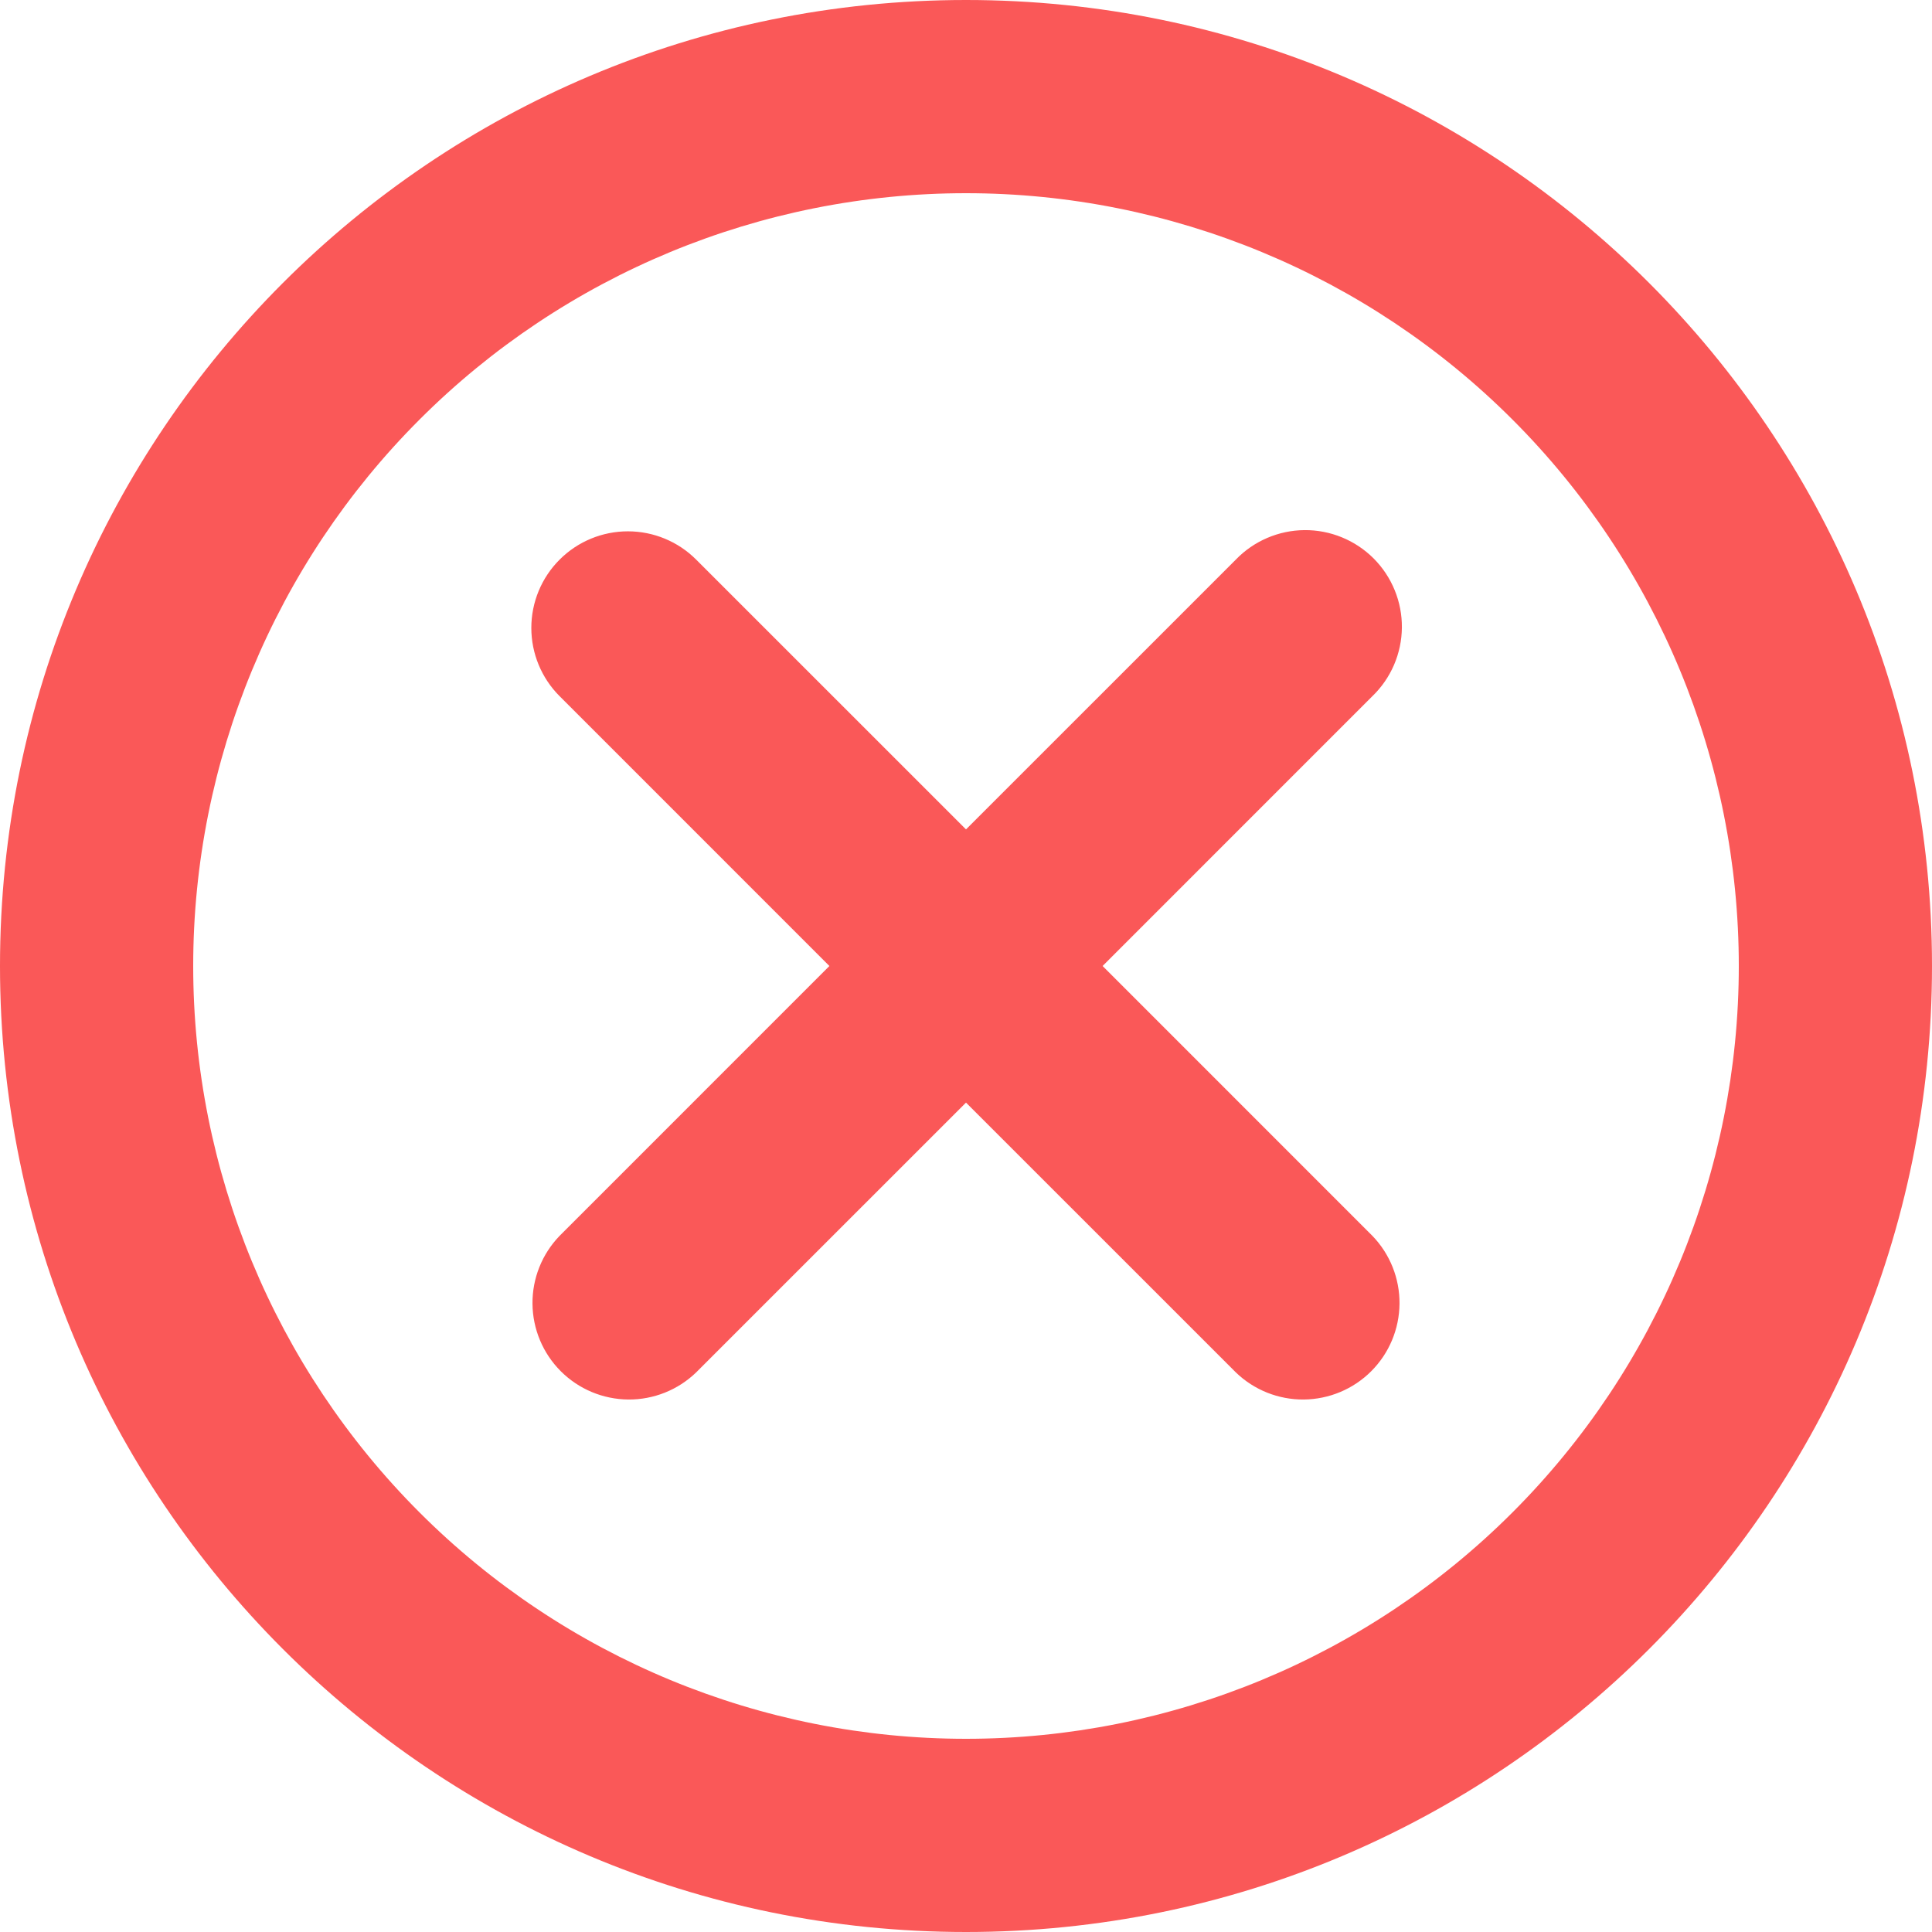 <svg width="70" height="70" viewBox="0 0 70 70" fill="none" xmlns="http://www.w3.org/2000/svg">
    <path d="M35 7C27.574 7 20.452 9.95 15.201 15.201C9.95 20.452 7 27.574 7 35C7 42.426 9.95 49.548 15.201 54.799C20.452 60.05 27.574 63 35 63C42.426 63 49.548 60.05 54.799 54.799C60.05 49.548 63 42.426 63 35C63 27.574 60.05 20.452 54.799 15.201C49.548 9.95 42.426 7 35 7ZM0 35C0 15.669 15.669 0 35 0C54.331 0 70 15.669 70 35C70 54.331 54.331 70 35 70C15.669 70 0 54.331 0 35ZM20.276 20.276C20.932 19.619 21.822 19.251 22.75 19.251C23.678 19.251 24.568 19.619 25.224 20.276L35 30.051L44.776 20.276C45.098 19.941 45.485 19.675 45.912 19.491C46.339 19.308 46.798 19.211 47.263 19.207C47.727 19.203 48.188 19.292 48.618 19.468C49.048 19.644 49.439 19.904 49.768 20.232C50.096 20.561 50.356 20.951 50.532 21.382C50.708 21.812 50.797 22.273 50.793 22.737C50.789 23.202 50.692 23.661 50.509 24.088C50.325 24.515 50.059 24.902 49.724 25.224L39.949 35L49.724 44.776C50.362 45.436 50.715 46.32 50.707 47.237C50.699 48.155 50.331 49.033 49.682 49.682C49.033 50.331 48.155 50.699 47.237 50.707C46.32 50.715 45.436 50.362 44.776 49.724L35 39.949L25.224 49.724C24.564 50.362 23.68 50.715 22.763 50.707C21.845 50.699 20.967 50.331 20.318 49.682C19.669 49.033 19.301 48.155 19.293 47.237C19.285 46.32 19.638 45.436 20.276 44.776L30.051 35L20.276 25.224C19.619 24.568 19.251 23.678 19.251 22.75C19.251 21.822 19.619 20.932 20.276 20.276Z" fill="#FA5858"/>
</svg>